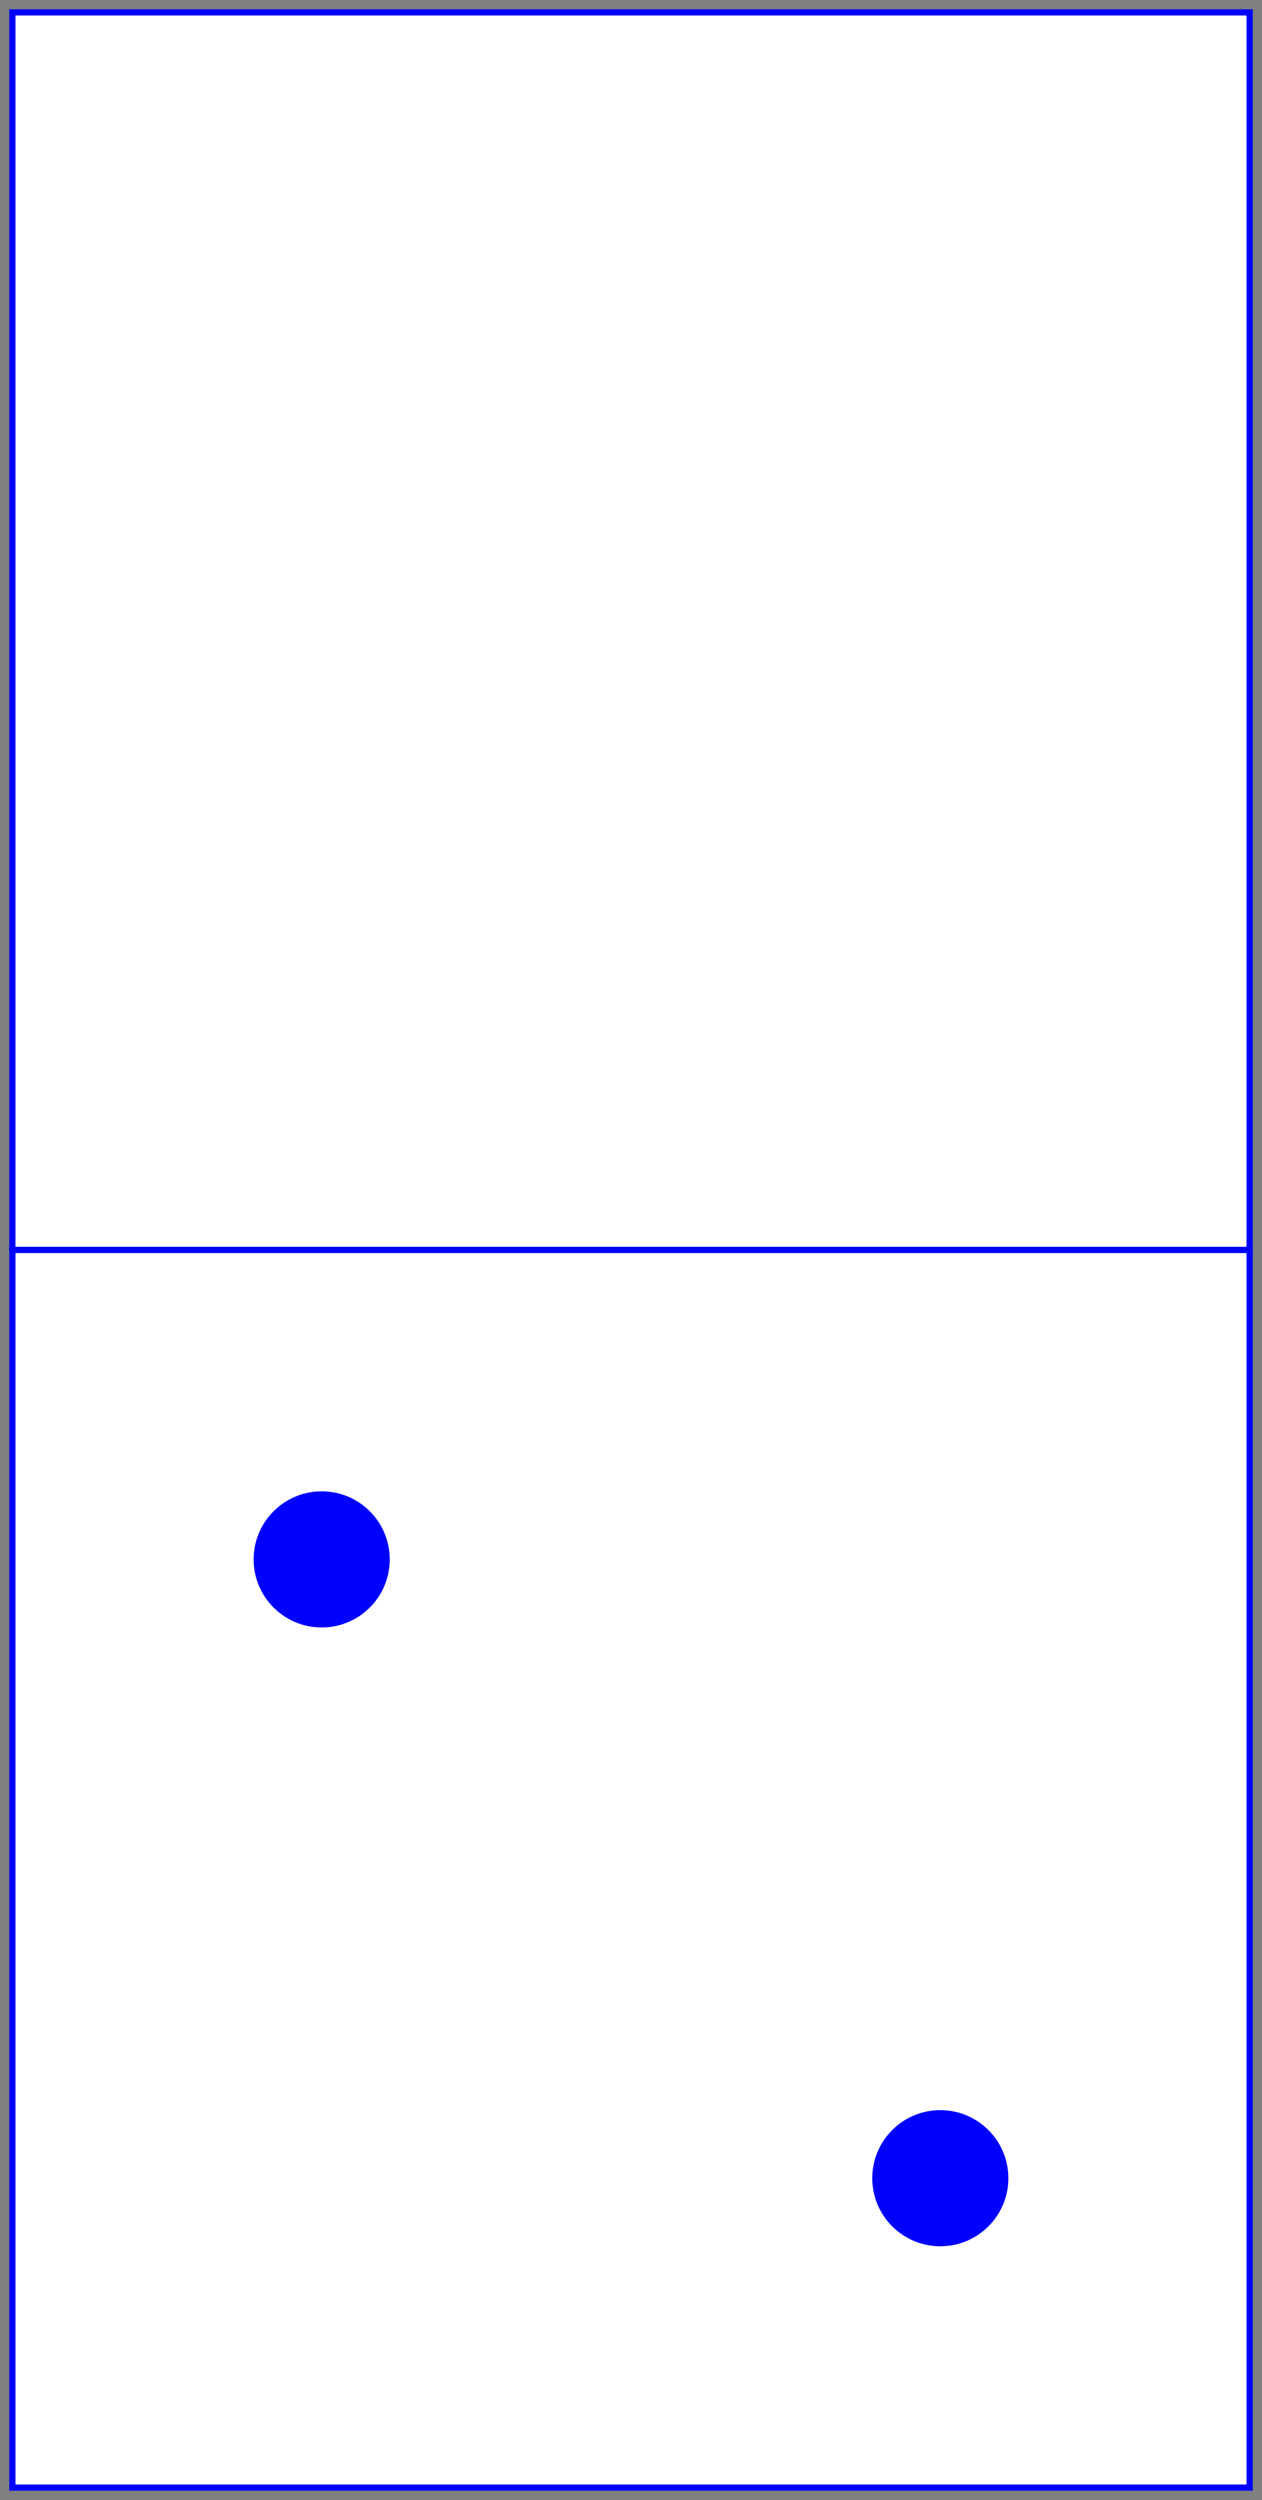 <?xml version="1.0" encoding="utf-8" ?>
<svg xmlns="http://www.w3.org/2000/svg" xmlns:ev="http://www.w3.org/2001/xml-events" xmlns:xlink="http://www.w3.org/1999/xlink" baseProfile="full" height="404px" version="1.1" width="204px">
  <rect width="100%" height="100%" fill="#808080" stroke="none"/>
  <defs/>
  <rect fill="white" height="200" stroke="blue" width="200" x="2" y="2"/>
  <rect fill="white" height="200" stroke="blue" width="200" x="2" y="202"/>
  <circle cx="52.0" cy="252.0" fill="blue" r="11.0"/>
  <circle cx="152.0" cy="352.0" fill="blue" r="11.0"/>
</svg>
